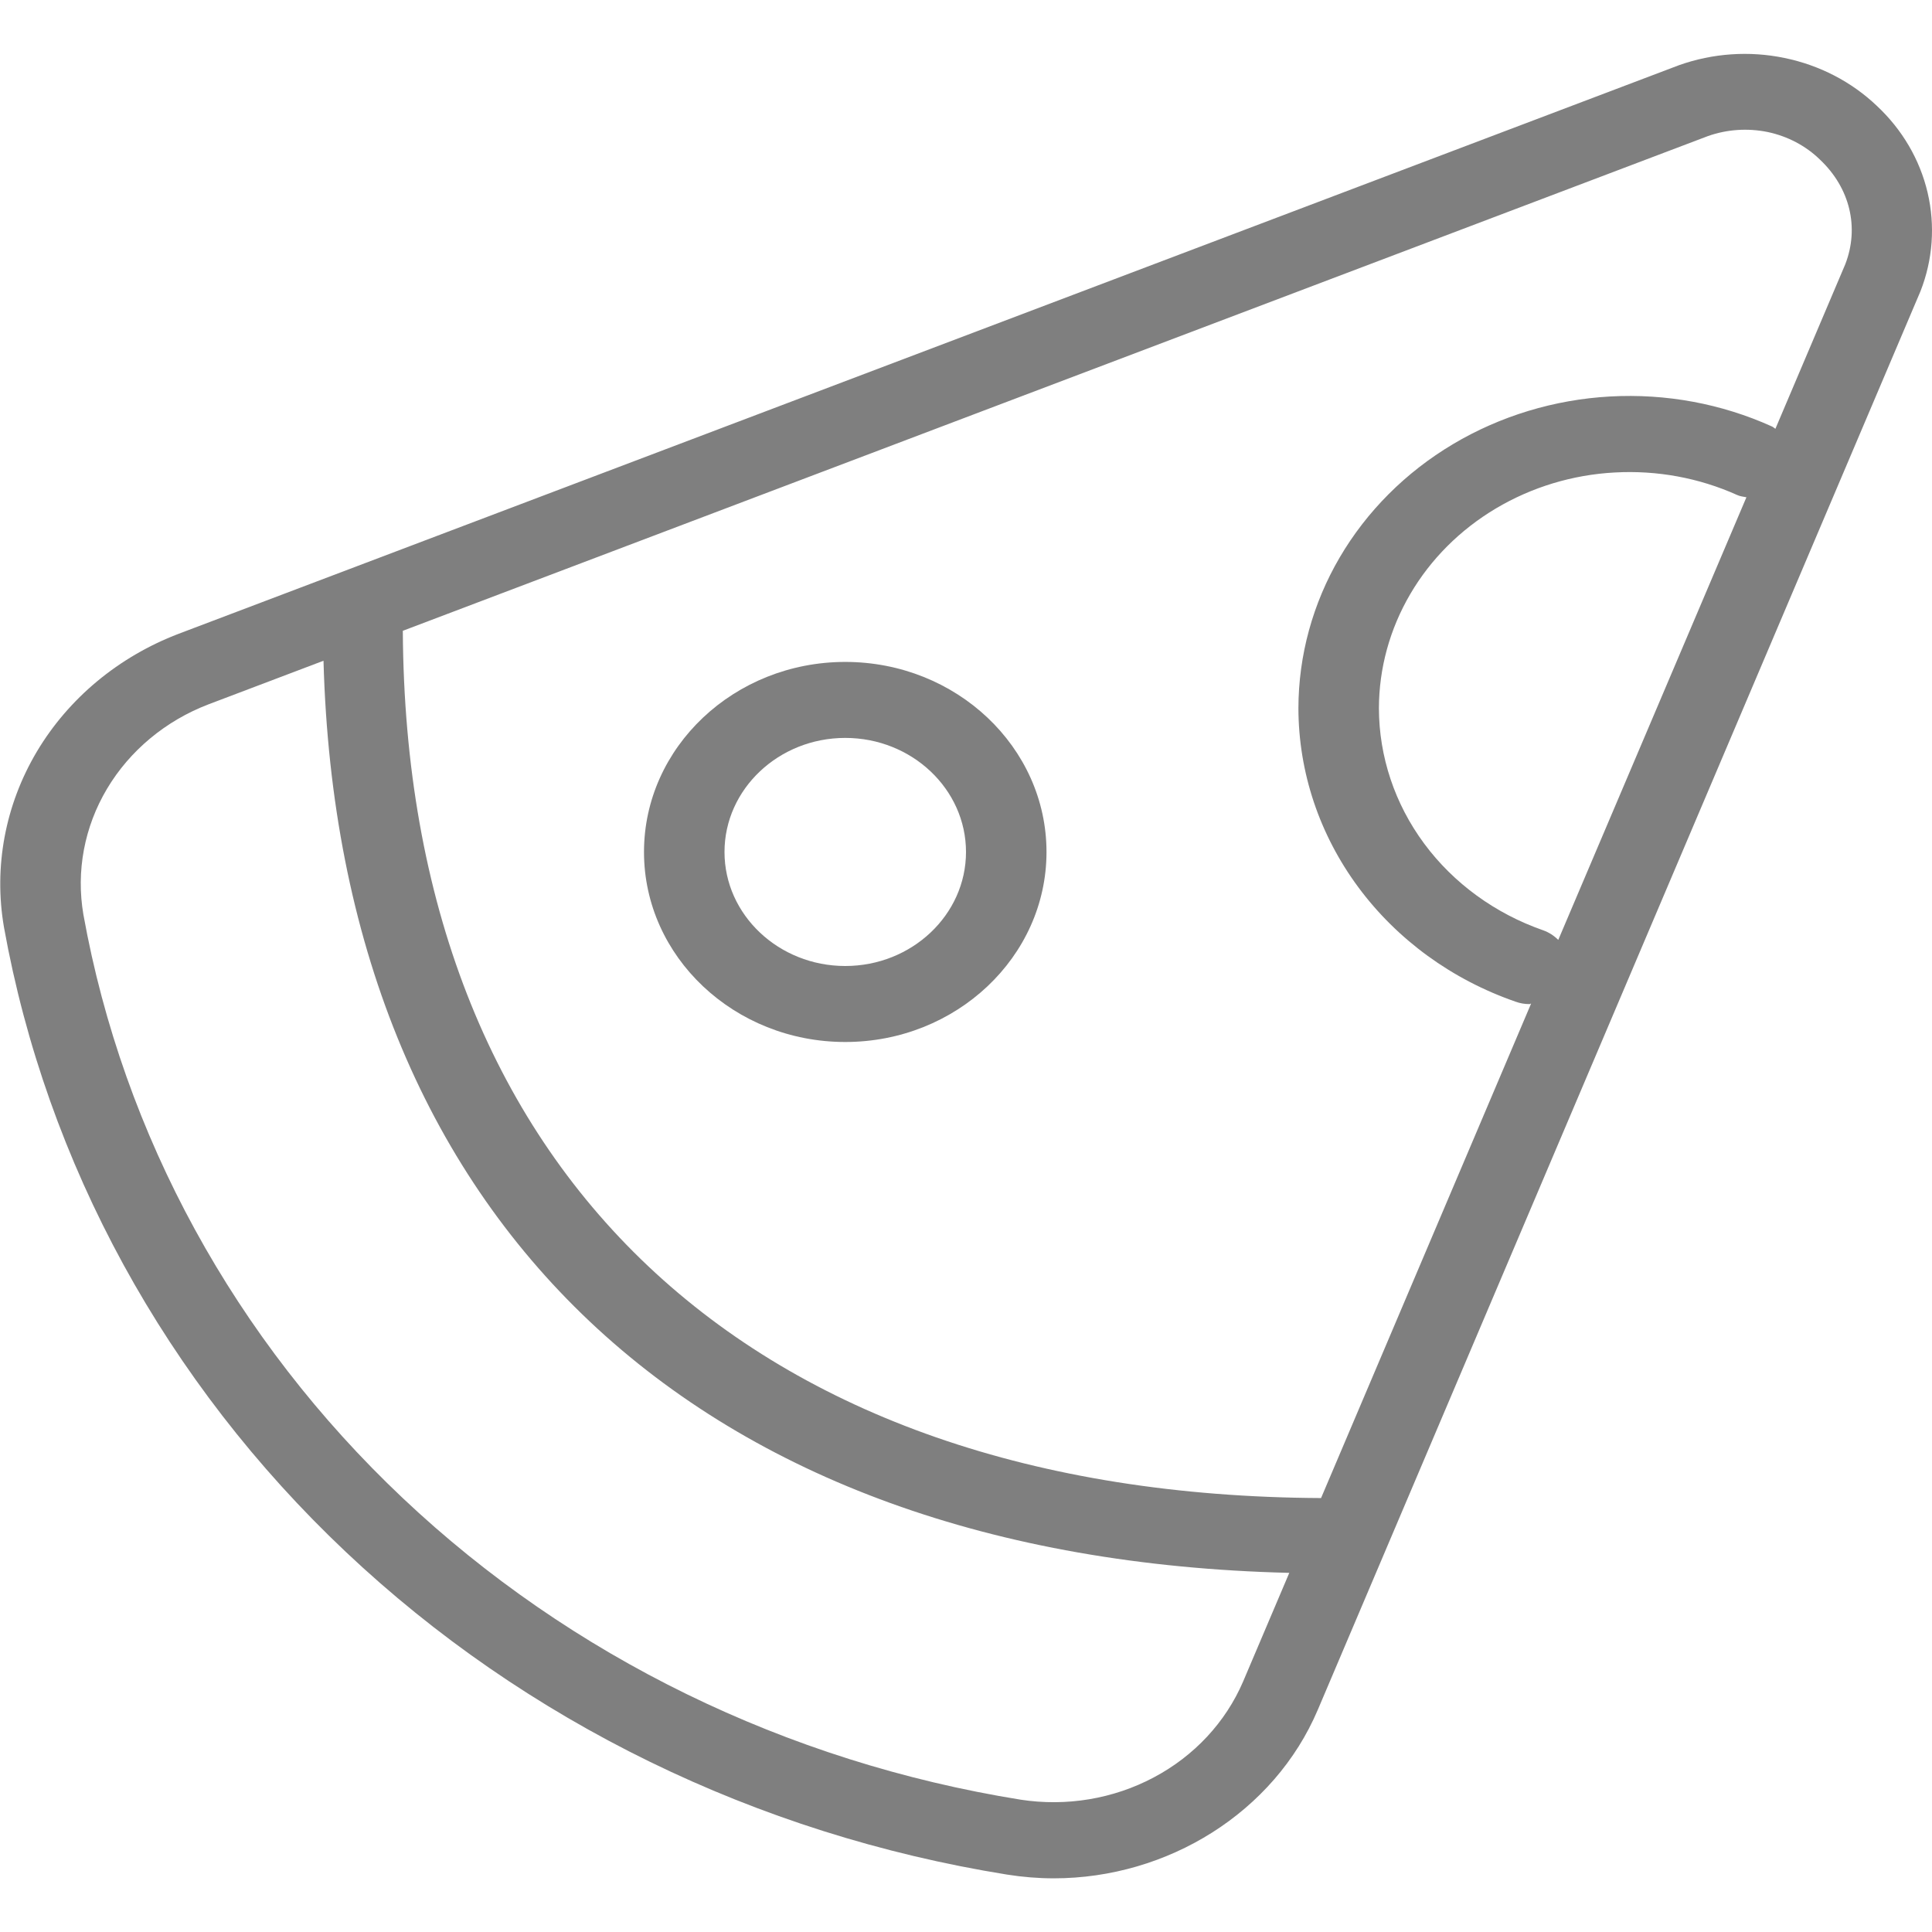 <svg width="18" height="18" viewBox="0 0 18 18" fill="none" xmlns="http://www.w3.org/2000/svg">
<path d="M17.486 0.986C17.251 0.762 16.952 0.607 16.625 0.54C16.298 0.472 15.957 0.496 15.644 0.607L1.664 5.905C1.104 6.119 0.639 6.506 0.343 7.003C0.048 7.5 -0.06 8.077 0.037 8.639C0.434 10.843 1.547 12.877 3.221 14.458C4.895 16.039 7.048 17.09 9.382 17.465C9.527 17.488 9.673 17.5 9.817 17.5C10.88 17.5 11.872 16.885 12.278 15.929L17.892 2.715C18.008 2.42 18.031 2.101 17.959 1.794C17.887 1.488 17.723 1.207 17.486 0.986ZM11.582 15.666C11.42 16.044 11.127 16.36 10.749 16.56C10.373 16.76 9.935 16.833 9.508 16.767C7.327 16.416 5.316 15.434 3.752 13.957C2.188 12.48 1.148 10.58 0.777 8.521C0.708 8.118 0.785 7.705 0.997 7.349C1.209 6.993 1.543 6.715 1.943 6.562L3.014 6.156C3.156 11.375 6.487 14.52 12.012 14.654L11.582 15.666ZM14.379 8.668C13.931 8.512 13.543 8.23 13.269 7.86C12.995 7.49 12.848 7.05 12.847 6.598C12.848 6.226 12.948 5.861 13.139 5.535C13.329 5.21 13.604 4.935 13.937 4.737C14.27 4.539 14.651 4.423 15.044 4.402C15.437 4.38 15.83 4.452 16.185 4.612C16.213 4.625 16.242 4.627 16.271 4.633L14.518 8.757C14.479 8.718 14.432 8.687 14.379 8.668ZM17.192 2.462L16.541 3.995C16.529 3.988 16.521 3.978 16.508 3.973C16.039 3.761 15.52 3.665 15 3.694C14.481 3.723 13.977 3.876 13.537 4.138C13.097 4.4 12.734 4.763 12.482 5.193C12.23 5.623 12.098 6.107 12.097 6.598C12.098 7.195 12.293 7.777 12.655 8.266C13.017 8.755 13.529 9.128 14.122 9.333C14.163 9.348 14.206 9.355 14.25 9.355C14.255 9.355 14.26 9.35 14.265 9.35L12.308 13.957C6.971 13.931 3.78 10.916 3.753 5.877L15.912 1.268C16.09 1.205 16.283 1.192 16.469 1.23C16.654 1.269 16.824 1.358 16.956 1.487C17.237 1.752 17.324 2.121 17.192 2.462Z" fill="black" fill-opacity="0.5"/>
<path d="M7.875 6.167C6.841 6.167 6 6.961 6 7.938C6 8.914 6.841 9.708 7.875 9.708C8.909 9.708 9.75 8.914 9.75 7.938C9.75 6.961 8.909 6.167 7.875 6.167ZM7.875 9C7.255 9 6.75 8.523 6.75 7.938C6.75 7.352 7.255 6.875 7.875 6.875C8.495 6.875 9 7.352 9 7.938C9 8.523 8.495 9 7.875 9Z" fill="black" fill-opacity="0.5"/>
</svg>
